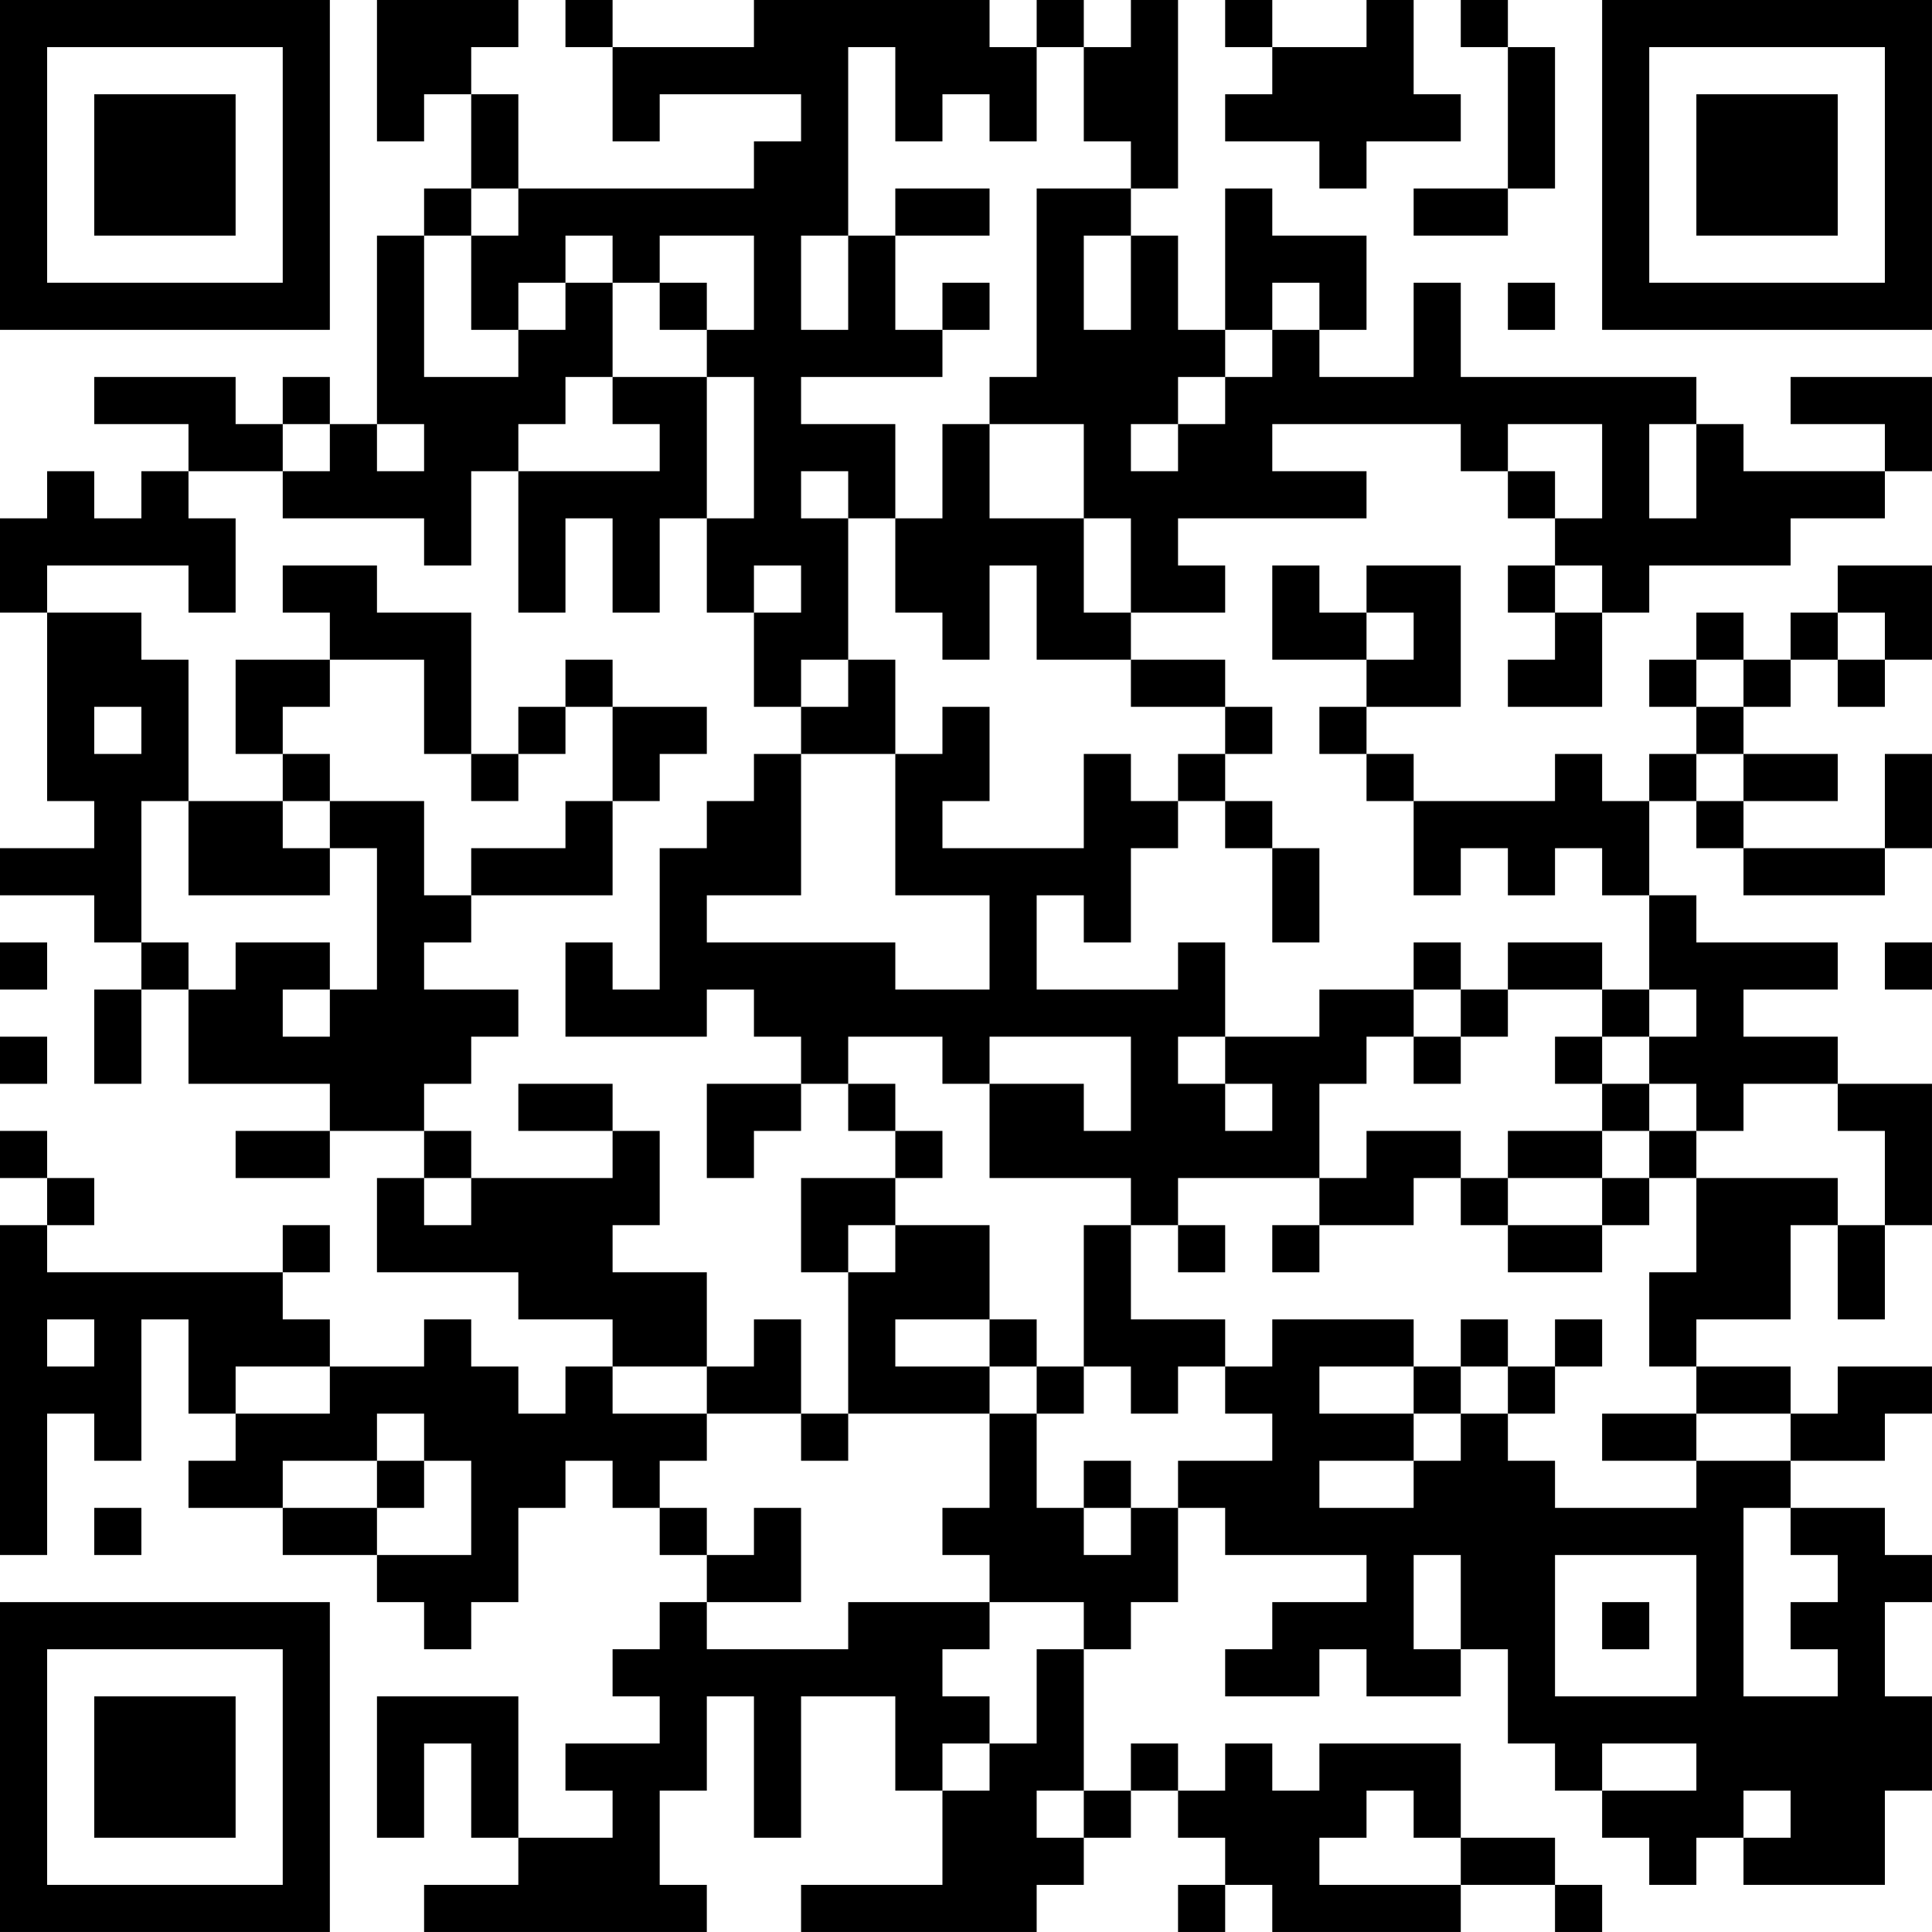 <?xml version="1.0" encoding="UTF-8"?>
<svg xmlns="http://www.w3.org/2000/svg" version="1.1" width="200" height="200" viewBox="0 0 200 200"><rect x="0" y="0" width="200" height="200" fill="#ffffff"/><g transform="scale(4.878)"><g transform="translate(0,0)"><path fill-rule="evenodd" d="M8 0L8 3L9 3L9 2L10 2L10 4L9 4L9 5L8 5L8 9L7 9L7 8L6 8L6 9L5 9L5 8L2 8L2 9L4 9L4 10L3 10L3 11L2 11L2 10L1 10L1 11L0 11L0 13L1 13L1 17L2 17L2 18L0 18L0 19L2 19L2 20L3 20L3 21L2 21L2 23L3 23L3 21L4 21L4 23L7 23L7 24L5 24L5 25L7 25L7 24L9 24L9 25L8 25L8 27L11 27L11 28L13 28L13 29L12 29L12 30L11 30L11 29L10 29L10 28L9 28L9 29L7 29L7 28L6 28L6 27L7 27L7 26L6 26L6 27L1 27L1 26L2 26L2 25L1 25L1 24L0 24L0 25L1 25L1 26L0 26L0 33L1 33L1 30L2 30L2 31L3 31L3 28L4 28L4 30L5 30L5 31L4 31L4 32L6 32L6 33L8 33L8 34L9 34L9 35L10 35L10 34L11 34L11 32L12 32L12 31L13 31L13 32L14 32L14 33L15 33L15 34L14 34L14 35L13 35L13 36L14 36L14 37L12 37L12 38L13 38L13 39L11 39L11 36L8 36L8 39L9 39L9 37L10 37L10 39L11 39L11 40L9 40L9 41L15 41L15 40L14 40L14 38L15 38L15 36L16 36L16 39L17 39L17 36L19 36L19 38L20 38L20 40L17 40L17 41L22 41L22 40L23 40L23 39L24 39L24 38L25 38L25 39L26 39L26 40L25 40L25 41L26 41L26 40L27 40L27 41L31 41L31 40L33 40L33 41L34 41L34 40L33 40L33 39L31 39L31 37L28 37L28 38L27 38L27 37L26 37L26 38L25 38L25 37L24 37L24 38L23 38L23 35L24 35L24 34L25 34L25 32L26 32L26 33L29 33L29 34L27 34L27 35L26 35L26 36L28 36L28 35L29 35L29 36L31 36L31 35L32 35L32 37L33 37L33 38L34 38L34 39L35 39L35 40L36 40L36 39L37 39L37 40L40 40L40 38L41 38L41 36L40 36L40 34L41 34L41 33L40 33L40 32L38 32L38 31L40 31L40 30L41 30L41 29L39 29L39 30L38 30L38 29L36 29L36 28L38 28L38 26L39 26L39 28L40 28L40 26L41 26L41 23L39 23L39 22L37 22L37 21L39 21L39 20L36 20L36 19L35 19L35 17L36 17L36 18L37 18L37 19L40 19L40 18L41 18L41 16L40 16L40 18L37 18L37 17L39 17L39 16L37 16L37 15L38 15L38 14L39 14L39 15L40 15L40 14L41 14L41 12L39 12L39 13L38 13L38 14L37 14L37 13L36 13L36 14L35 14L35 15L36 15L36 16L35 16L35 17L34 17L34 16L33 16L33 17L30 17L30 16L29 16L29 15L31 15L31 12L29 12L29 13L28 13L28 12L27 12L27 14L29 14L29 15L28 15L28 16L29 16L29 17L30 17L30 19L31 19L31 18L32 18L32 19L33 19L33 18L34 18L34 19L35 19L35 21L34 21L34 20L32 20L32 21L31 21L31 20L30 20L30 21L28 21L28 22L26 22L26 20L25 20L25 21L22 21L22 19L23 19L23 20L24 20L24 18L25 18L25 17L26 17L26 18L27 18L27 20L28 20L28 18L27 18L27 17L26 17L26 16L27 16L27 15L26 15L26 14L24 14L24 13L26 13L26 12L25 12L25 11L29 11L29 10L27 10L27 9L31 9L31 10L32 10L32 11L33 11L33 12L32 12L32 13L33 13L33 14L32 14L32 15L34 15L34 13L35 13L35 12L38 12L38 11L40 11L40 10L41 10L41 8L38 8L38 9L40 9L40 10L37 10L37 9L36 9L36 8L31 8L31 6L30 6L30 8L28 8L28 7L29 7L29 5L27 5L27 4L26 4L26 7L25 7L25 5L24 5L24 4L25 4L25 0L24 0L24 1L23 1L23 0L22 0L22 1L21 1L21 0L16 0L16 1L13 1L13 0L12 0L12 1L13 1L13 3L14 3L14 2L17 2L17 3L16 3L16 4L11 4L11 2L10 2L10 1L11 1L11 0ZM26 0L26 1L27 1L27 2L26 2L26 3L28 3L28 4L29 4L29 3L31 3L31 2L30 2L30 0L29 0L29 1L27 1L27 0ZM31 0L31 1L32 1L32 4L30 4L30 5L32 5L32 4L33 4L33 1L32 1L32 0ZM18 1L18 5L17 5L17 7L18 7L18 5L19 5L19 7L20 7L20 8L17 8L17 9L19 9L19 11L18 11L18 10L17 10L17 11L18 11L18 14L17 14L17 15L16 15L16 13L17 13L17 12L16 12L16 13L15 13L15 11L16 11L16 8L15 8L15 7L16 7L16 5L14 5L14 6L13 6L13 5L12 5L12 6L11 6L11 7L10 7L10 5L11 5L11 4L10 4L10 5L9 5L9 8L11 8L11 7L12 7L12 6L13 6L13 8L12 8L12 9L11 9L11 10L10 10L10 12L9 12L9 11L6 11L6 10L7 10L7 9L6 9L6 10L4 10L4 11L5 11L5 13L4 13L4 12L1 12L1 13L3 13L3 14L4 14L4 17L3 17L3 20L4 20L4 21L5 21L5 20L7 20L7 21L6 21L6 22L7 22L7 21L8 21L8 18L7 18L7 17L9 17L9 19L10 19L10 20L9 20L9 21L11 21L11 22L10 22L10 23L9 23L9 24L10 24L10 25L9 25L9 26L10 26L10 25L13 25L13 24L14 24L14 26L13 26L13 27L15 27L15 29L13 29L13 30L15 30L15 31L14 31L14 32L15 32L15 33L16 33L16 32L17 32L17 34L15 34L15 35L18 35L18 34L21 34L21 35L20 35L20 36L21 36L21 37L20 37L20 38L21 38L21 37L22 37L22 35L23 35L23 34L21 34L21 33L20 33L20 32L21 32L21 30L22 30L22 32L23 32L23 33L24 33L24 32L25 32L25 31L27 31L27 30L26 30L26 29L27 29L27 28L30 28L30 29L28 29L28 30L30 30L30 31L28 31L28 32L30 32L30 31L31 31L31 30L32 30L32 31L33 31L33 32L36 32L36 31L38 31L38 30L36 30L36 29L35 29L35 27L36 27L36 25L39 25L39 26L40 26L40 24L39 24L39 23L37 23L37 24L36 24L36 23L35 23L35 22L36 22L36 21L35 21L35 22L34 22L34 21L32 21L32 22L31 22L31 21L30 21L30 22L29 22L29 23L28 23L28 25L25 25L25 26L24 26L24 25L21 25L21 23L23 23L23 24L24 24L24 22L21 22L21 23L20 23L20 22L18 22L18 23L17 23L17 22L16 22L16 21L15 21L15 22L12 22L12 20L13 20L13 21L14 21L14 18L15 18L15 17L16 17L16 16L17 16L17 19L15 19L15 20L19 20L19 21L21 21L21 19L19 19L19 16L20 16L20 15L21 15L21 17L20 17L20 18L23 18L23 16L24 16L24 17L25 17L25 16L26 16L26 15L24 15L24 14L22 14L22 12L21 12L21 14L20 14L20 13L19 13L19 11L20 11L20 9L21 9L21 11L23 11L23 13L24 13L24 11L23 11L23 9L21 9L21 8L22 8L22 4L24 4L24 3L23 3L23 1L22 1L22 3L21 3L21 2L20 2L20 3L19 3L19 1ZM19 4L19 5L21 5L21 4ZM23 5L23 7L24 7L24 5ZM14 6L14 7L15 7L15 6ZM20 6L20 7L21 7L21 6ZM27 6L27 7L26 7L26 8L25 8L25 9L24 9L24 10L25 10L25 9L26 9L26 8L27 8L27 7L28 7L28 6ZM32 6L32 7L33 7L33 6ZM13 8L13 9L14 9L14 10L11 10L11 13L12 13L12 11L13 11L13 13L14 13L14 11L15 11L15 8ZM8 9L8 10L9 10L9 9ZM32 9L32 10L33 10L33 11L34 11L34 9ZM35 9L35 11L36 11L36 9ZM6 12L6 13L7 13L7 14L5 14L5 16L6 16L6 17L4 17L4 19L7 19L7 18L6 18L6 17L7 17L7 16L6 16L6 15L7 15L7 14L9 14L9 16L10 16L10 17L11 17L11 16L12 16L12 15L13 15L13 17L12 17L12 18L10 18L10 19L13 19L13 17L14 17L14 16L15 16L15 15L13 15L13 14L12 14L12 15L11 15L11 16L10 16L10 13L8 13L8 12ZM33 12L33 13L34 13L34 12ZM29 13L29 14L30 14L30 13ZM39 13L39 14L40 14L40 13ZM18 14L18 15L17 15L17 16L19 16L19 14ZM36 14L36 15L37 15L37 14ZM2 15L2 16L3 16L3 15ZM36 16L36 17L37 17L37 16ZM0 20L0 21L1 21L1 20ZM40 20L40 21L41 21L41 20ZM0 22L0 23L1 23L1 22ZM25 22L25 23L26 23L26 24L27 24L27 23L26 23L26 22ZM30 22L30 23L31 23L31 22ZM33 22L33 23L34 23L34 24L32 24L32 25L31 25L31 24L29 24L29 25L28 25L28 26L27 26L27 27L28 27L28 26L30 26L30 25L31 25L31 26L32 26L32 27L34 27L34 26L35 26L35 25L36 25L36 24L35 24L35 23L34 23L34 22ZM11 23L11 24L13 24L13 23ZM15 23L15 25L16 25L16 24L17 24L17 23ZM18 23L18 24L19 24L19 25L17 25L17 27L18 27L18 30L17 30L17 28L16 28L16 29L15 29L15 30L17 30L17 31L18 31L18 30L21 30L21 29L22 29L22 30L23 30L23 29L24 29L24 30L25 30L25 29L26 29L26 28L24 28L24 26L23 26L23 29L22 29L22 28L21 28L21 26L19 26L19 25L20 25L20 24L19 24L19 23ZM34 24L34 25L32 25L32 26L34 26L34 25L35 25L35 24ZM18 26L18 27L19 27L19 26ZM25 26L25 27L26 27L26 26ZM1 28L1 29L2 29L2 28ZM19 28L19 29L21 29L21 28ZM31 28L31 29L30 29L30 30L31 30L31 29L32 29L32 30L33 30L33 29L34 29L34 28L33 28L33 29L32 29L32 28ZM5 29L5 30L7 30L7 29ZM8 30L8 31L6 31L6 32L8 32L8 33L10 33L10 31L9 31L9 30ZM34 30L34 31L36 31L36 30ZM8 31L8 32L9 32L9 31ZM23 31L23 32L24 32L24 31ZM2 32L2 33L3 33L3 32ZM37 32L37 36L39 36L39 35L38 35L38 34L39 34L39 33L38 33L38 32ZM30 33L30 35L31 35L31 33ZM33 33L33 36L36 36L36 33ZM34 34L34 35L35 35L35 34ZM34 37L34 38L36 38L36 37ZM22 38L22 39L23 39L23 38ZM29 38L29 39L28 39L28 40L31 40L31 39L30 39L30 38ZM37 38L37 39L38 39L38 38ZM0 0L0 7L7 7L7 0ZM1 1L1 6L6 6L6 1ZM2 2L2 5L5 5L5 2ZM34 0L34 7L41 7L41 0ZM35 1L35 6L40 6L40 1ZM36 2L36 5L39 5L39 2ZM0 34L0 41L7 41L7 34ZM1 35L1 40L6 40L6 35ZM2 36L2 39L5 39L5 36Z" fill="#000000"/></g></g></svg>
